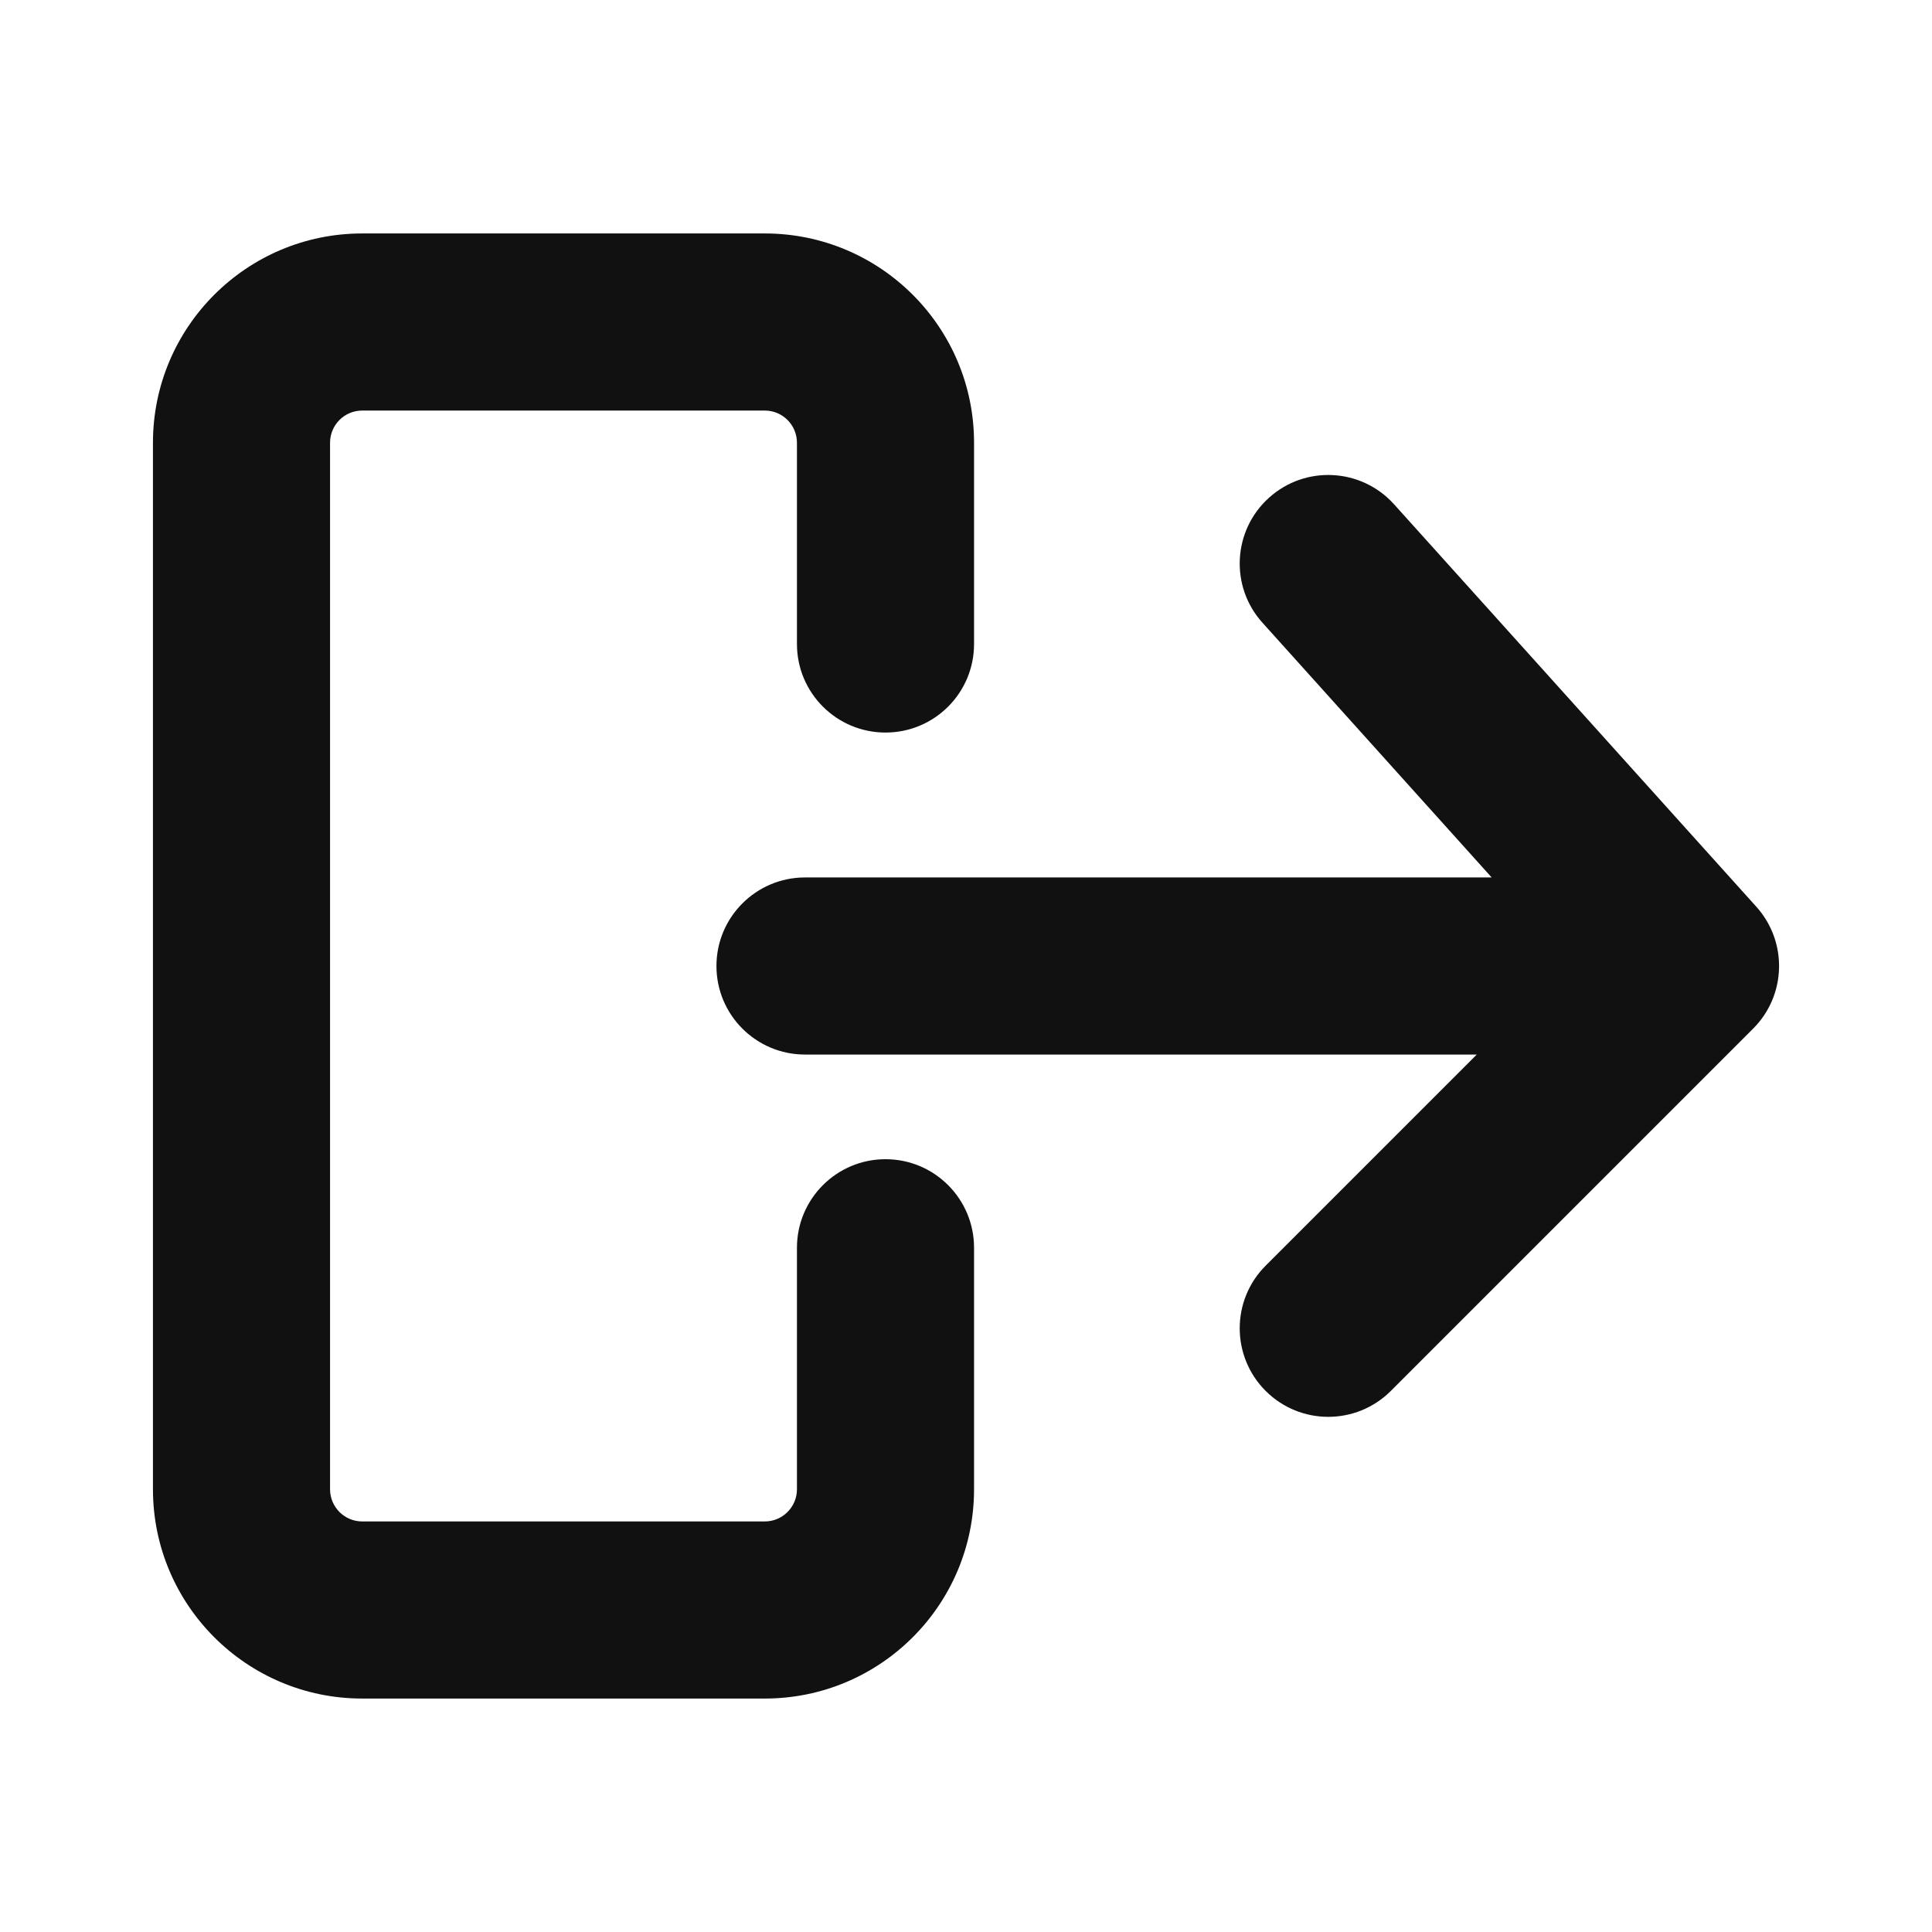 <svg width="24" height="24" viewBox="0 0 24 24" fill="none" xmlns="http://www.w3.org/2000/svg">
<path fill-rule="evenodd" clip-rule="evenodd" d="M11 14.4C11.608 14.4 12.1 14.893 12.1 15.5V18.5C12.1 19.936 10.936 21.1 9.5 21.1H4.5C3.064 21.1 1.9 19.936 1.9 18.5V5.5C1.9 4.064 3.064 2.9 4.5 2.9H9.5C10.936 2.9 12.1 4.064 12.1 5.5V8C12.1 8.608 11.608 9.1 11 9.1C10.393 9.1 9.9 8.608 9.9 8V5.5C9.9 5.279 9.721 5.1 9.5 5.1L4.5 5.1C4.279 5.1 4.1 5.279 4.1 5.5L4.1 18.5C4.1 18.721 4.279 18.9 4.5 18.9H9.5C9.721 18.9 9.9 18.721 9.9 18.5V15.5C9.9 14.893 10.393 14.4 11 14.4ZM15.764 6.183C16.216 5.776 16.911 5.813 17.318 6.265L21.818 11.264C22.209 11.699 22.192 12.364 21.778 12.778L17.278 17.278C16.848 17.708 16.152 17.708 15.722 17.278C15.293 16.849 15.293 16.152 15.722 15.723L18.345 13.1L10 13.1C9.393 13.1 8.9 12.608 8.9 12C8.9 11.393 9.393 10.9 10 10.9L18.53 10.9L15.683 7.736C15.276 7.285 15.313 6.589 15.764 6.183Z" fill="#111111"/>
</svg>
